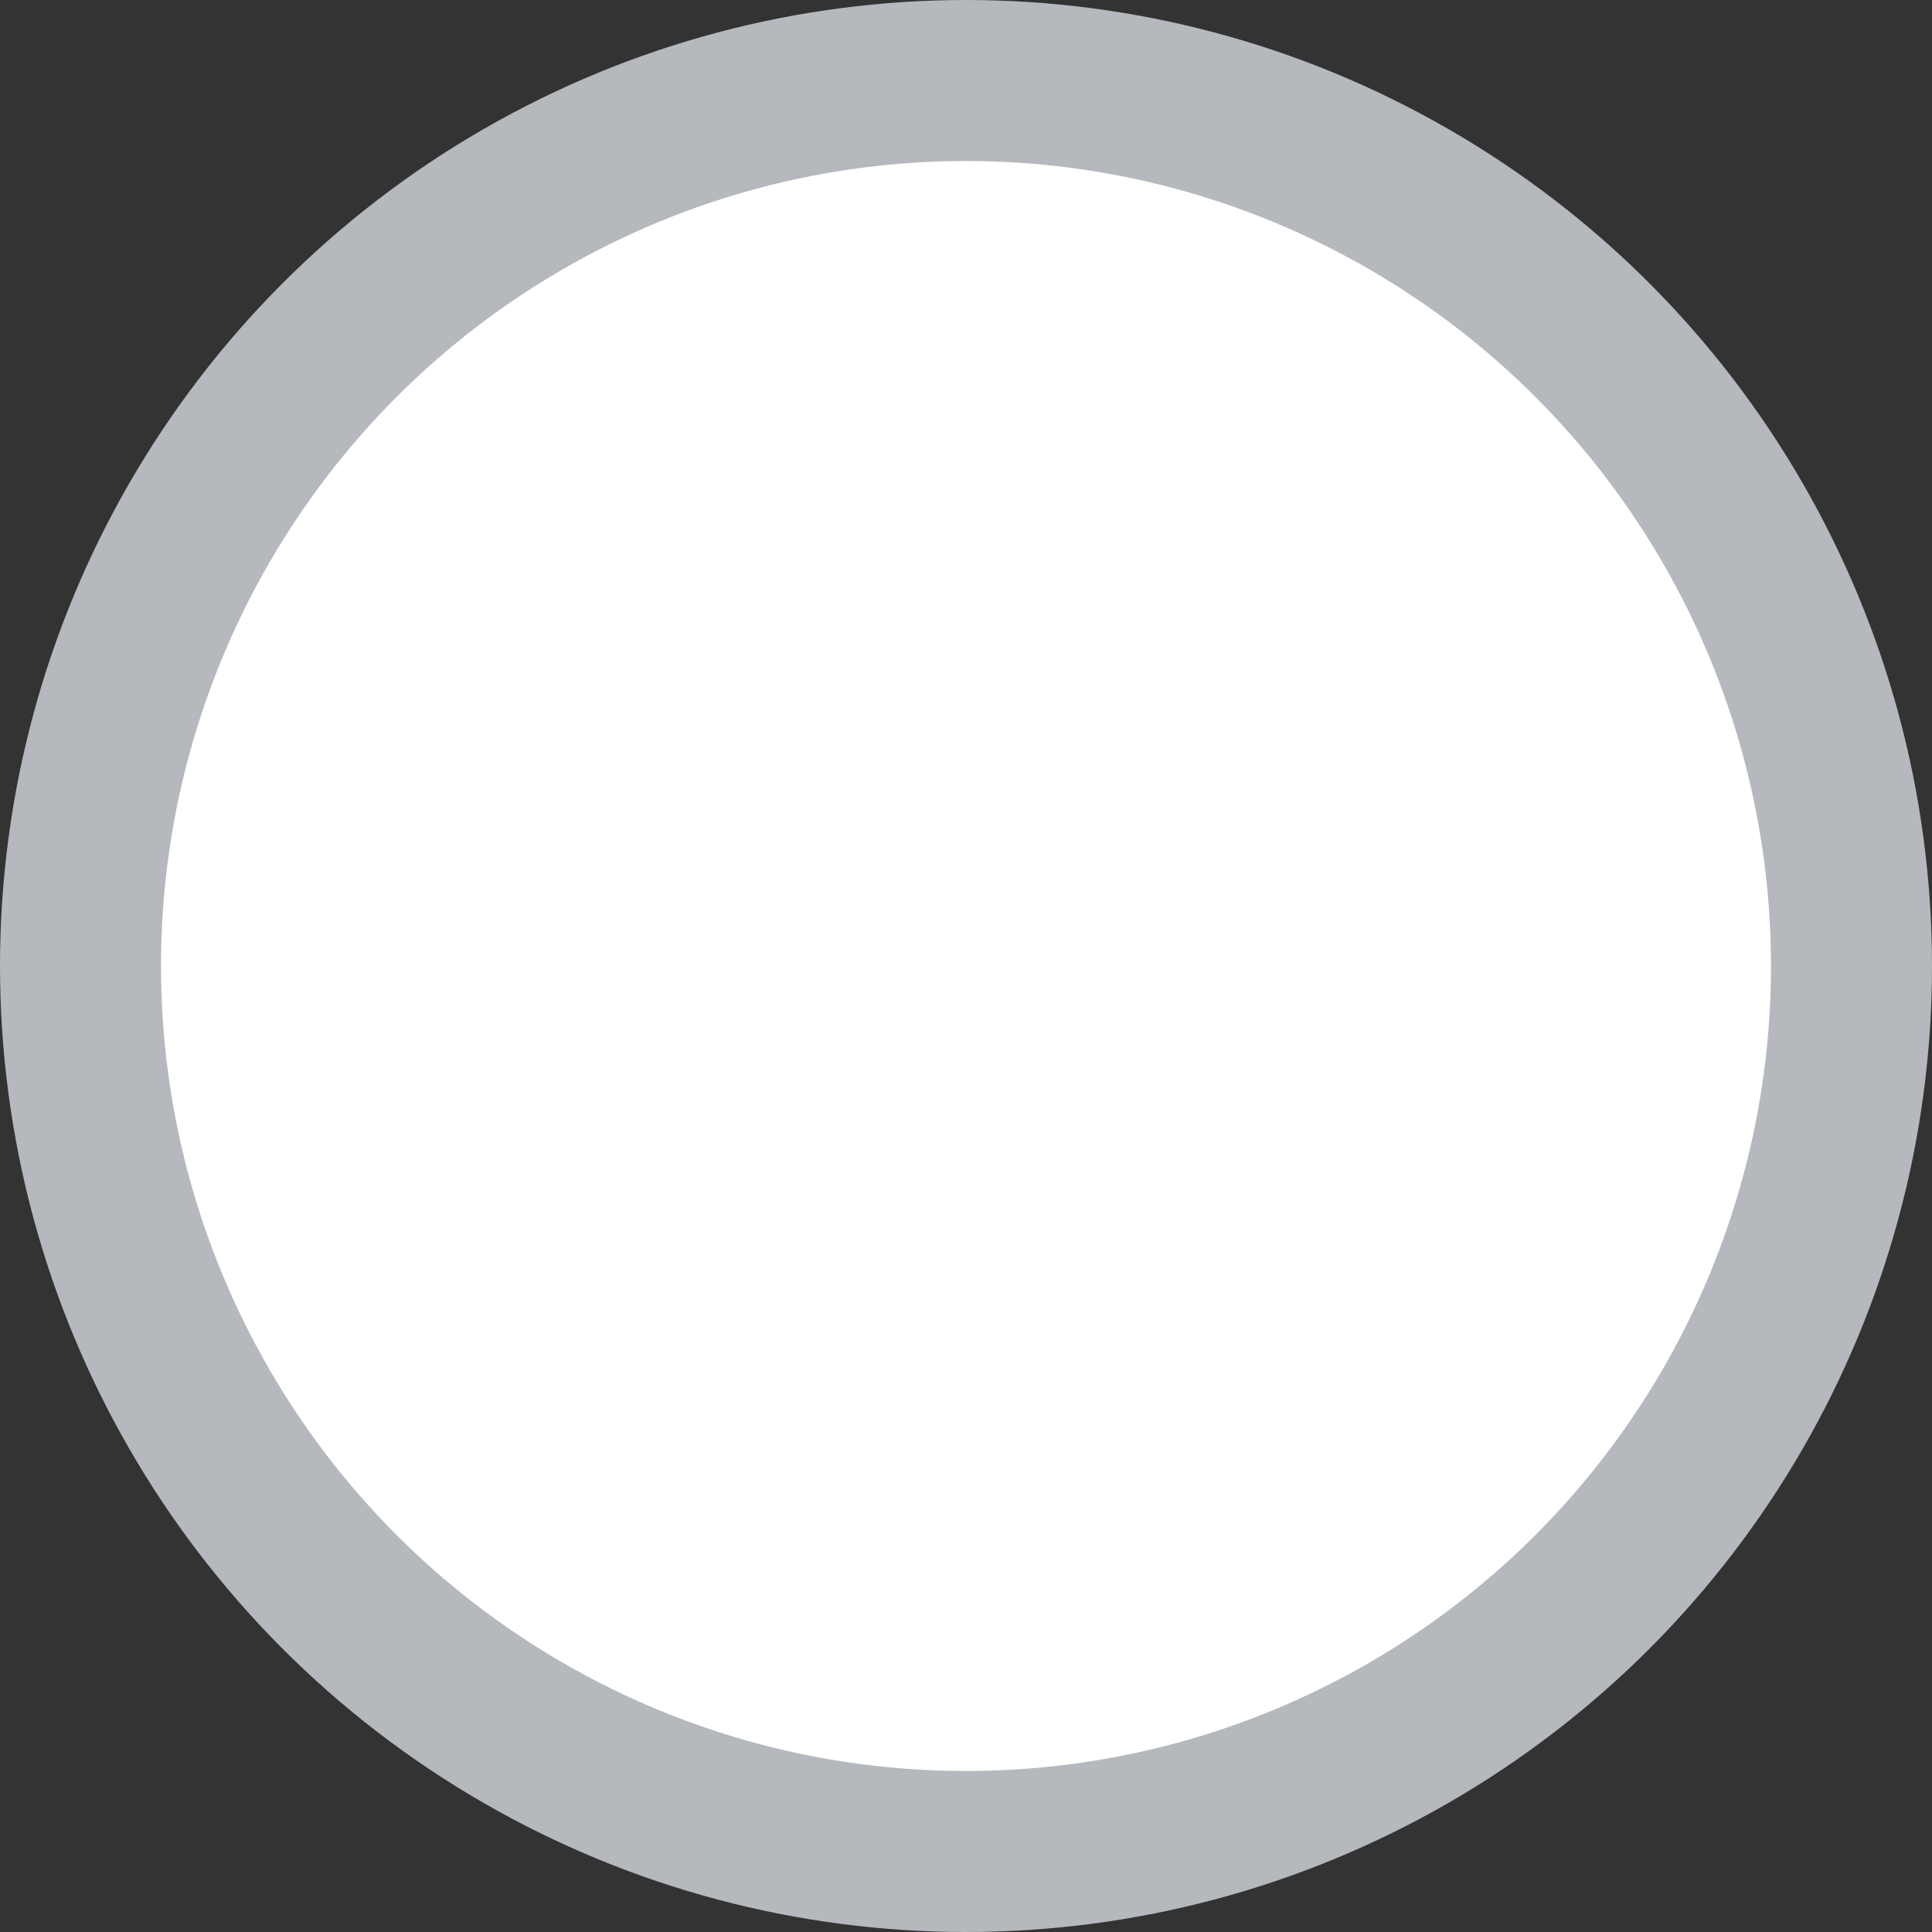 <?xml version="1.0" encoding="UTF-8"?>
<svg width="12px" height="12px" viewBox="0 0 12 12" version="1.1" xmlns="http://www.w3.org/2000/svg" xmlns:xlink="http://www.w3.org/1999/xlink">
    <rect x="0" y="0" width="12" height="12" fill="#333333" stroke="none"/>
    <title>椭圆形</title>
    <g id="页面-1" stroke="none" stroke-width="1" fill="none" fill-rule="evenodd">
        <g id="编辑图片" transform="translate(-443, -314)" fill="#FFFFFF" stroke="#B5B8BD">
            <circle id="椭圆形" cx="449" cy="320" r="5.5"></circle>
        </g>
    </g>
</svg>